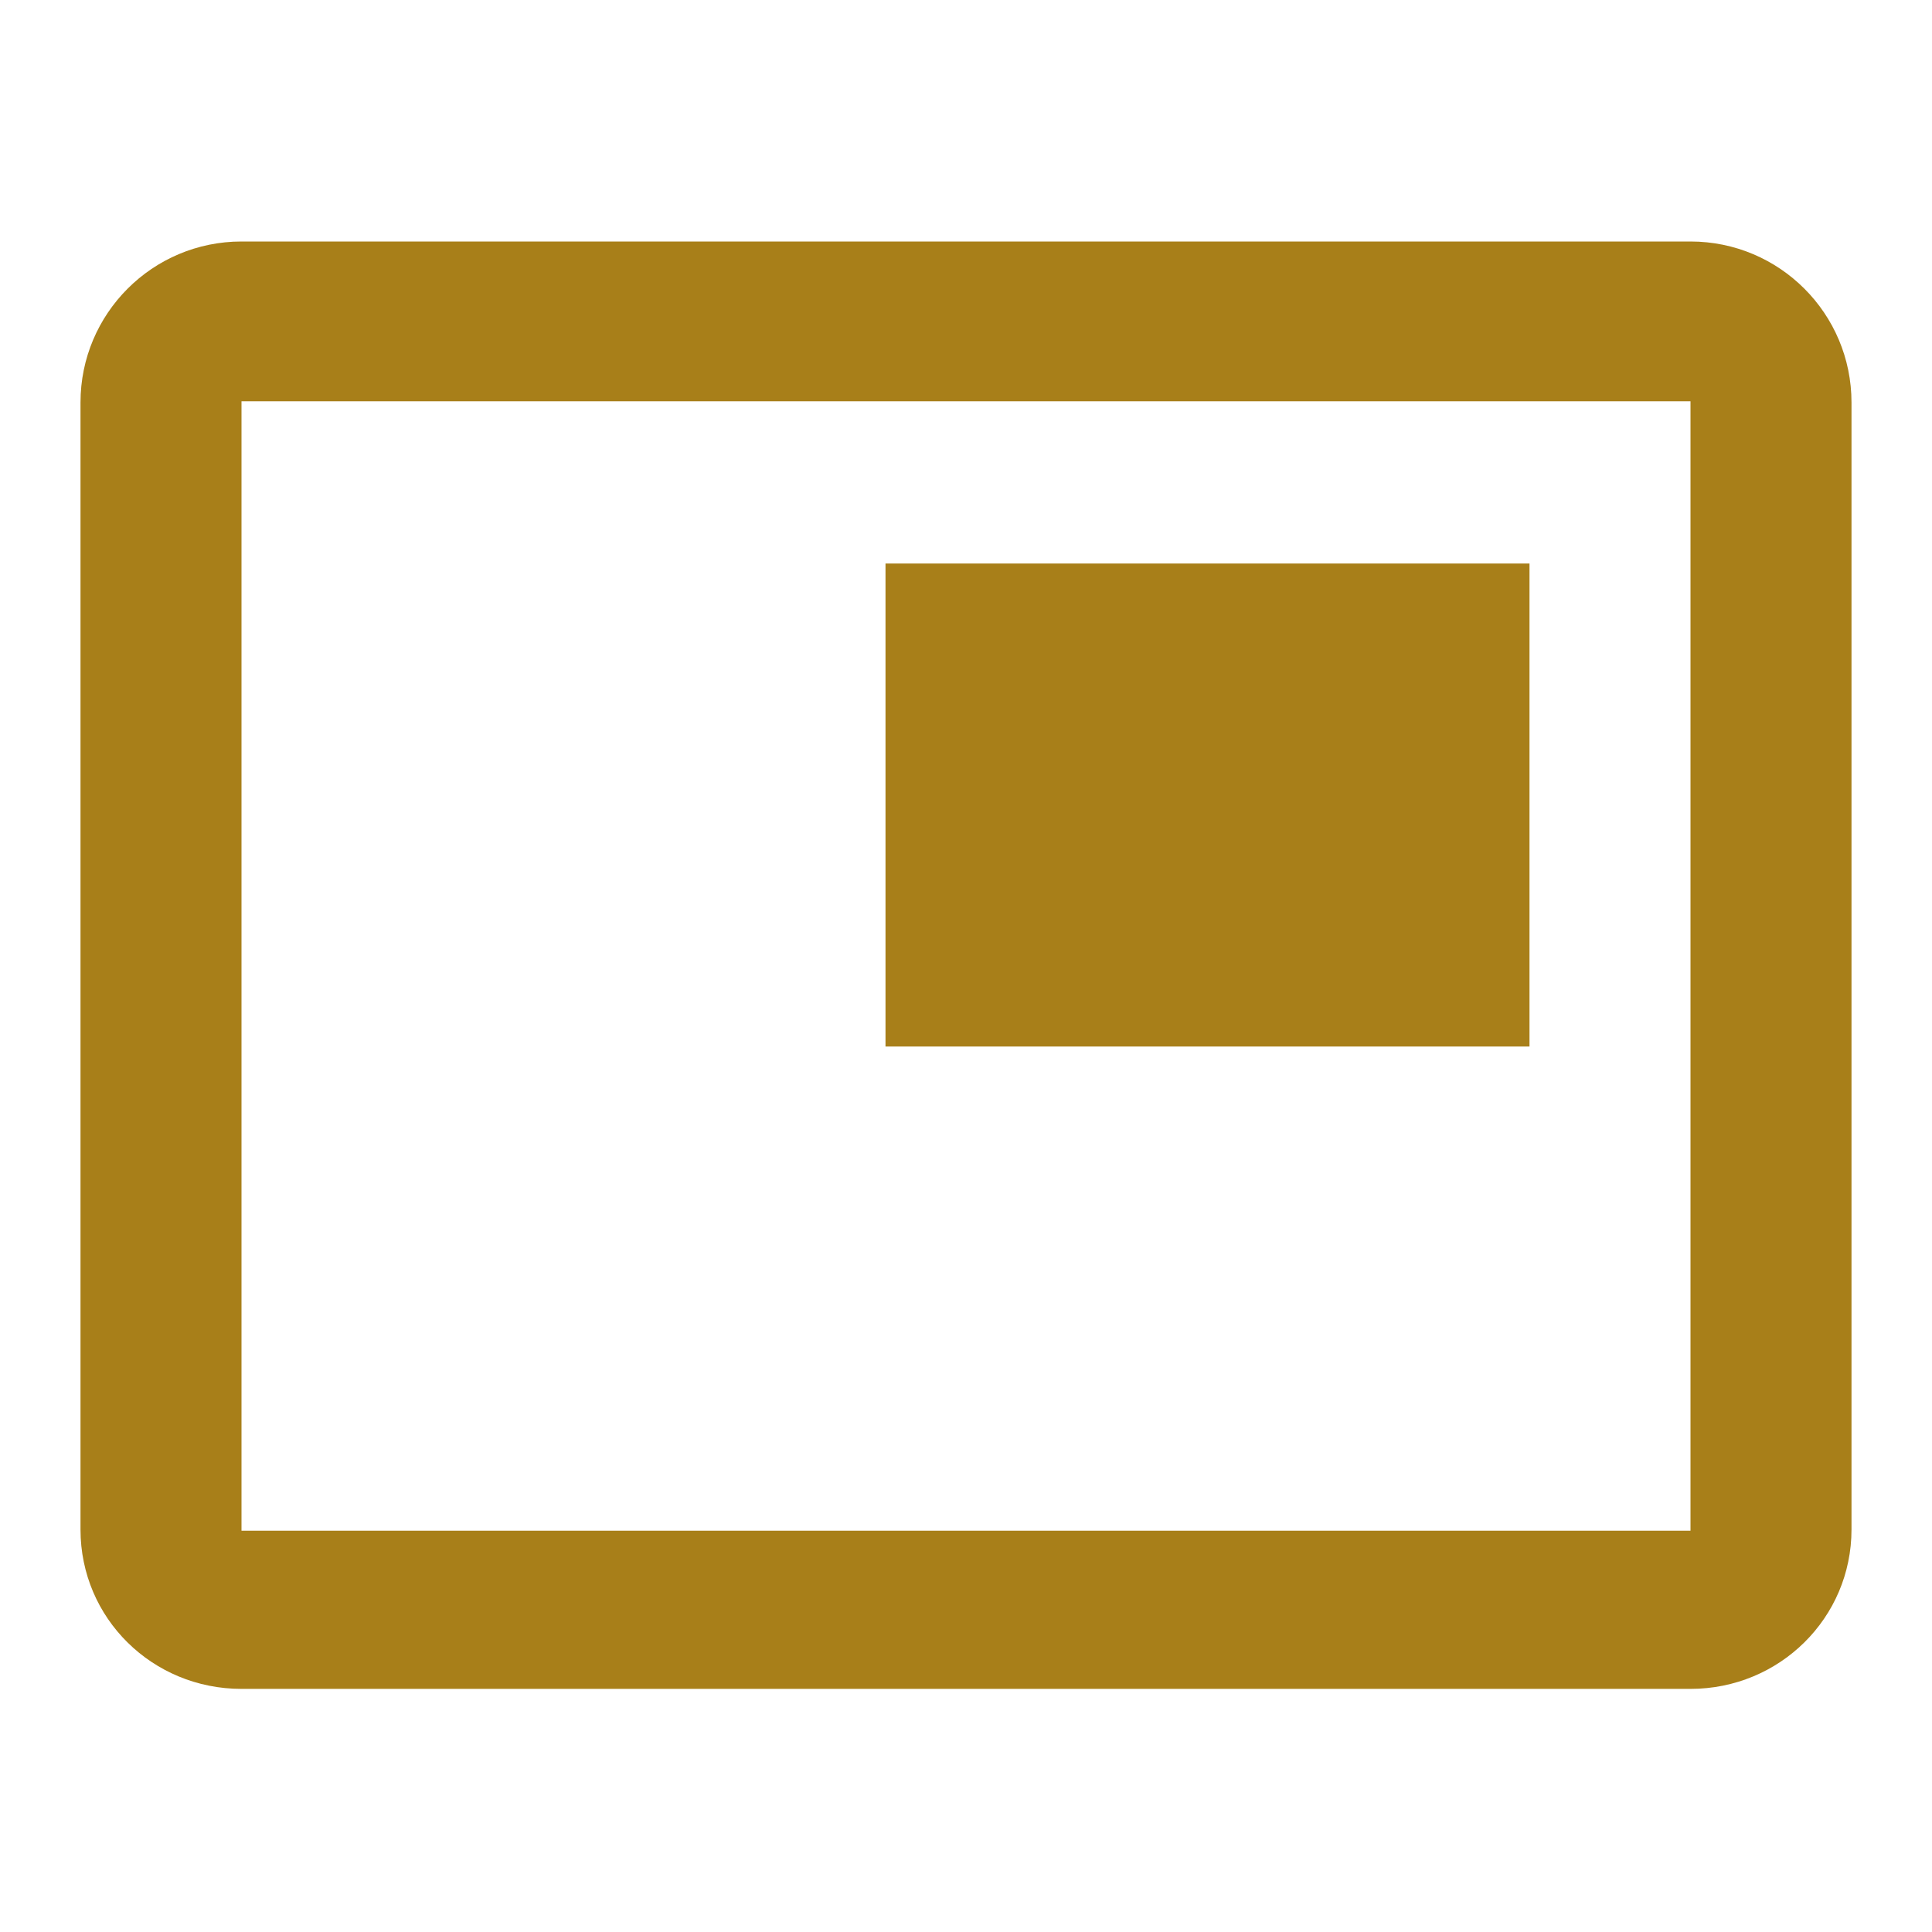 <svg xmlns="http://www.w3.org/2000/svg" width="48" height="48" viewBox="0 0 48 48"><path fill="#A87F19" d="M38 14H22v12h16V14zm4-8H6c-2.21 0-4 1.79-4 4v28c0 2.21 1.79 3.96 4 3.96h36c2.21 0 4-1.76 4-3.96V10c0-2.21-1.79-4-4-4zm0 32.03H6V9.97h36v28.06z"/></svg>